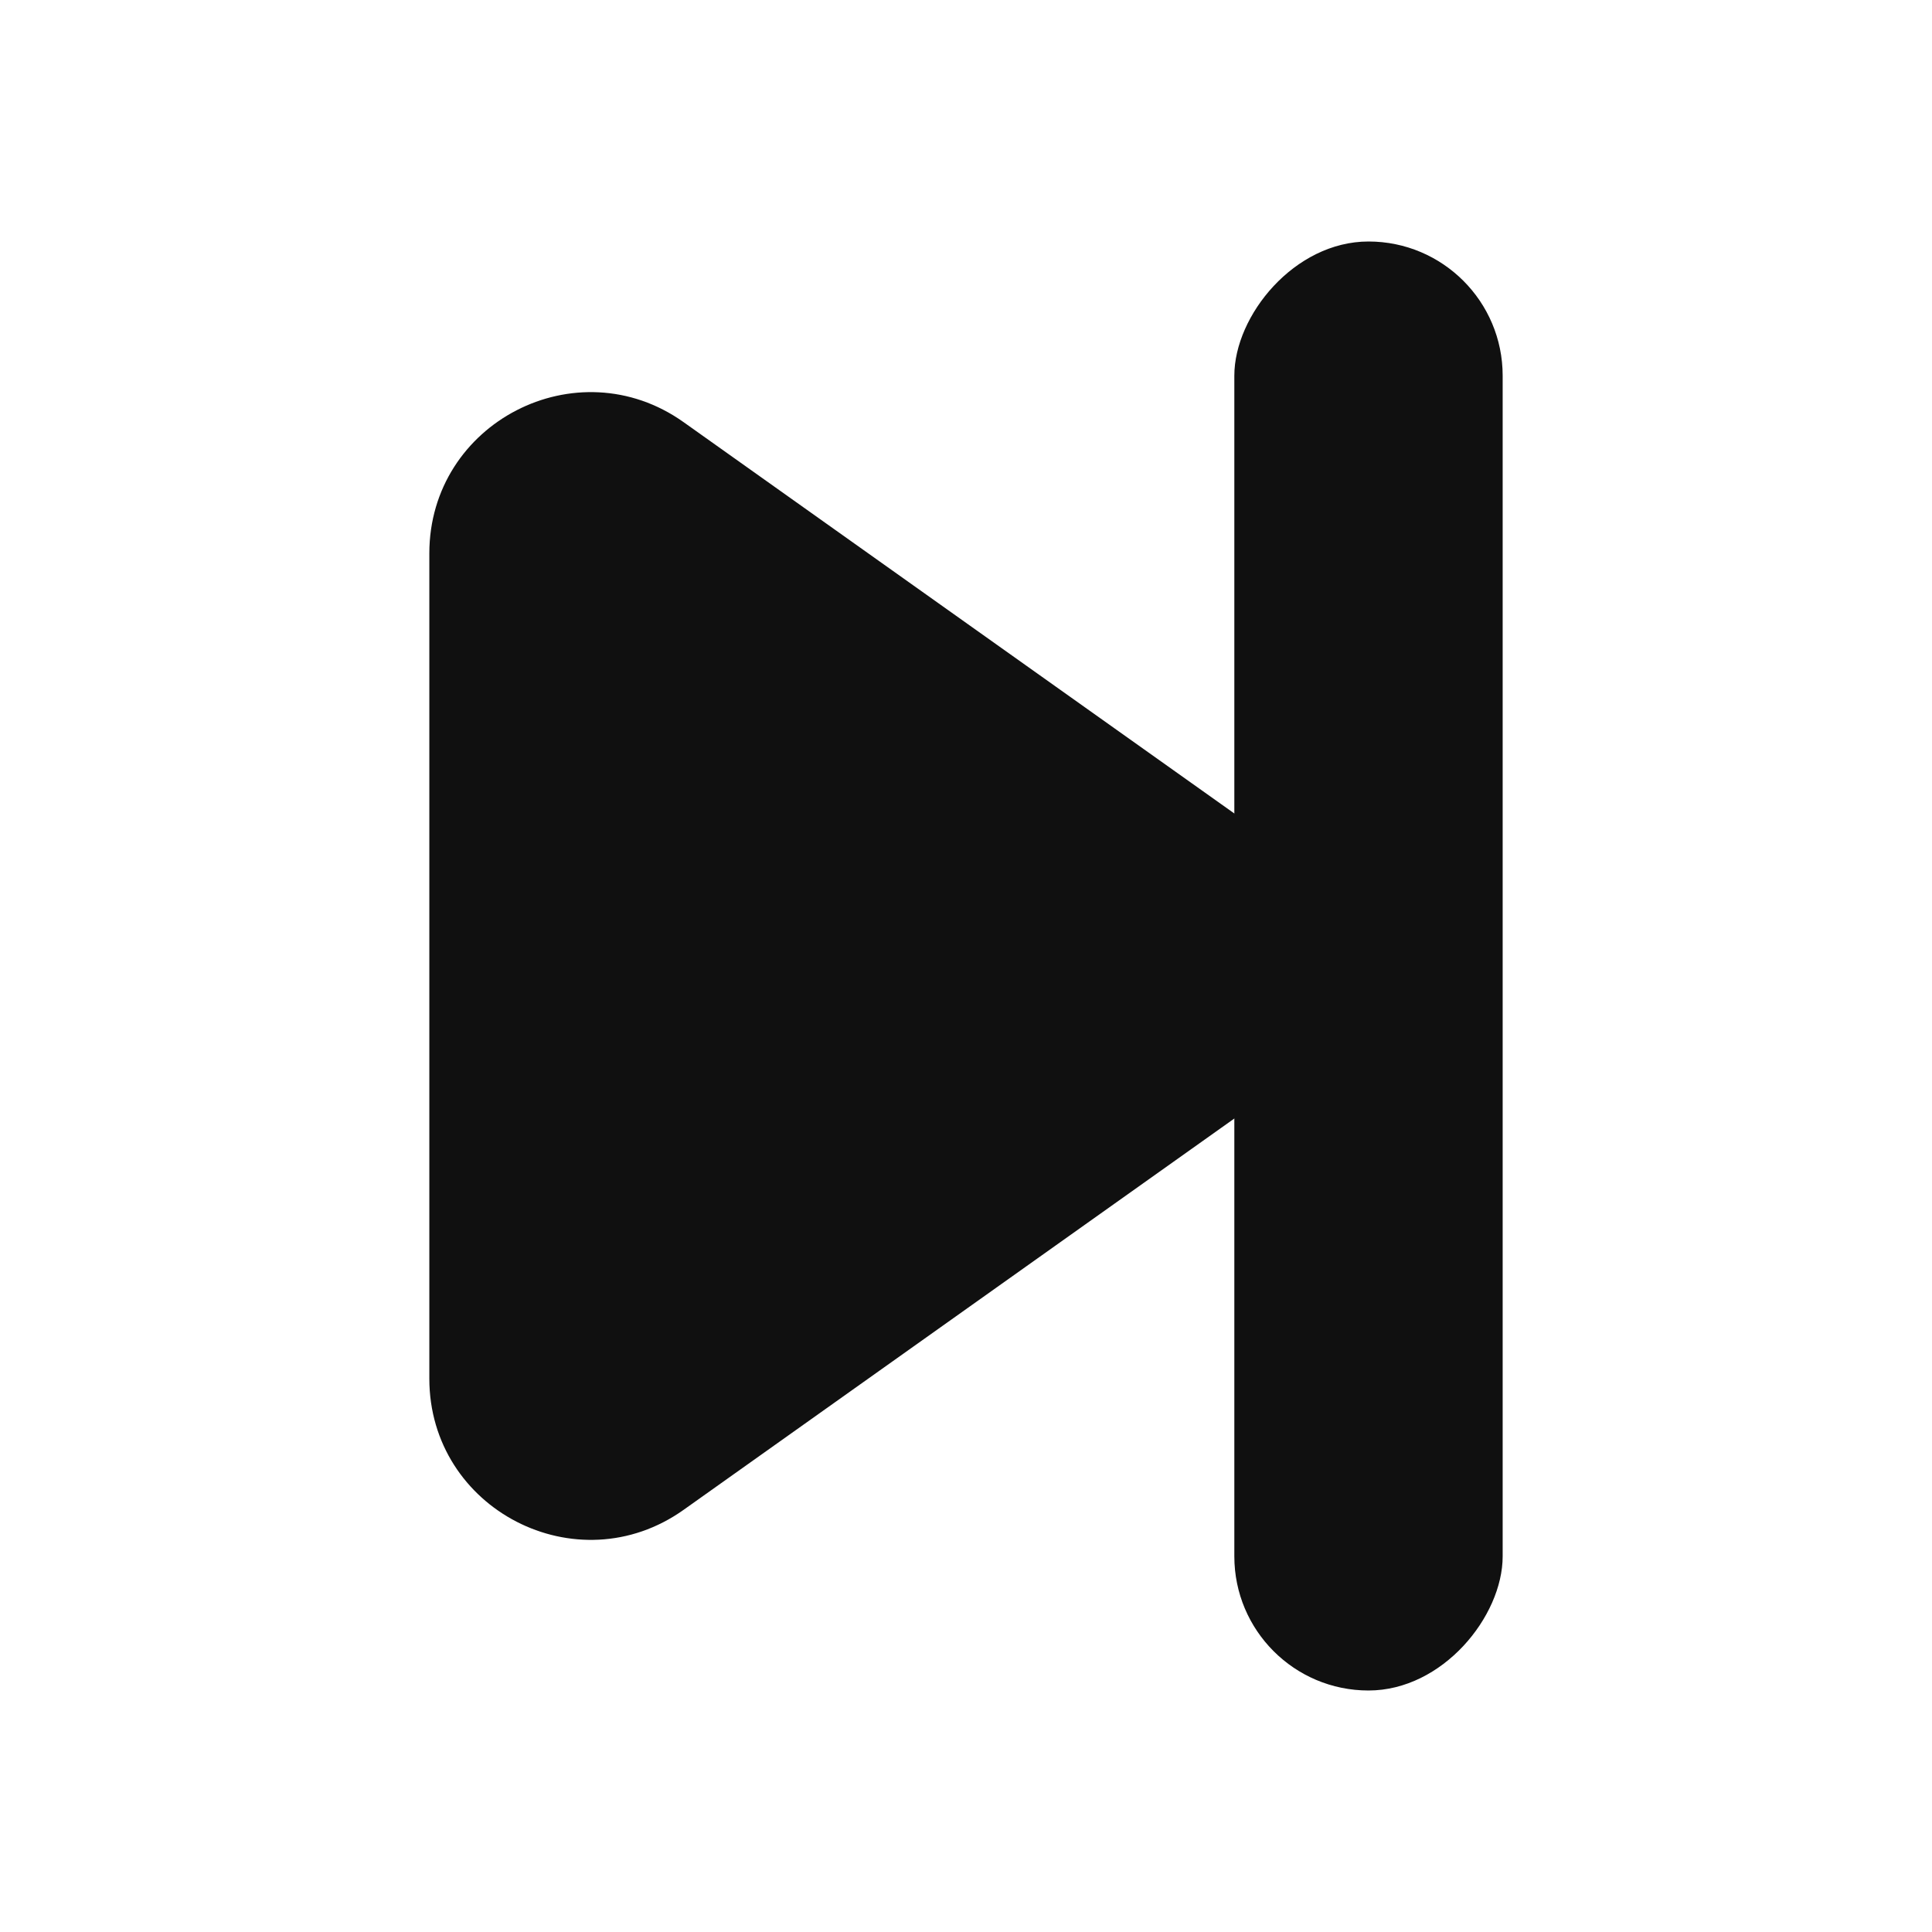 <svg width="72" height="72" viewBox="0 0 72 72" fill="none" xmlns="http://www.w3.org/2000/svg">
<path d="M16 20.623C16 15.75 21.503 12.91 25.475 15.732L47.116 31.109C50.483 33.501 50.483 38.499 47.116 40.891L25.475 56.268C21.503 59.09 16 56.25 16 51.377V20.623Z" fill="#101010"/>
<rect width="10" height="54" rx="5" transform="matrix(-1 0 0 1 56 9)" fill="#101010"/>
</svg>
